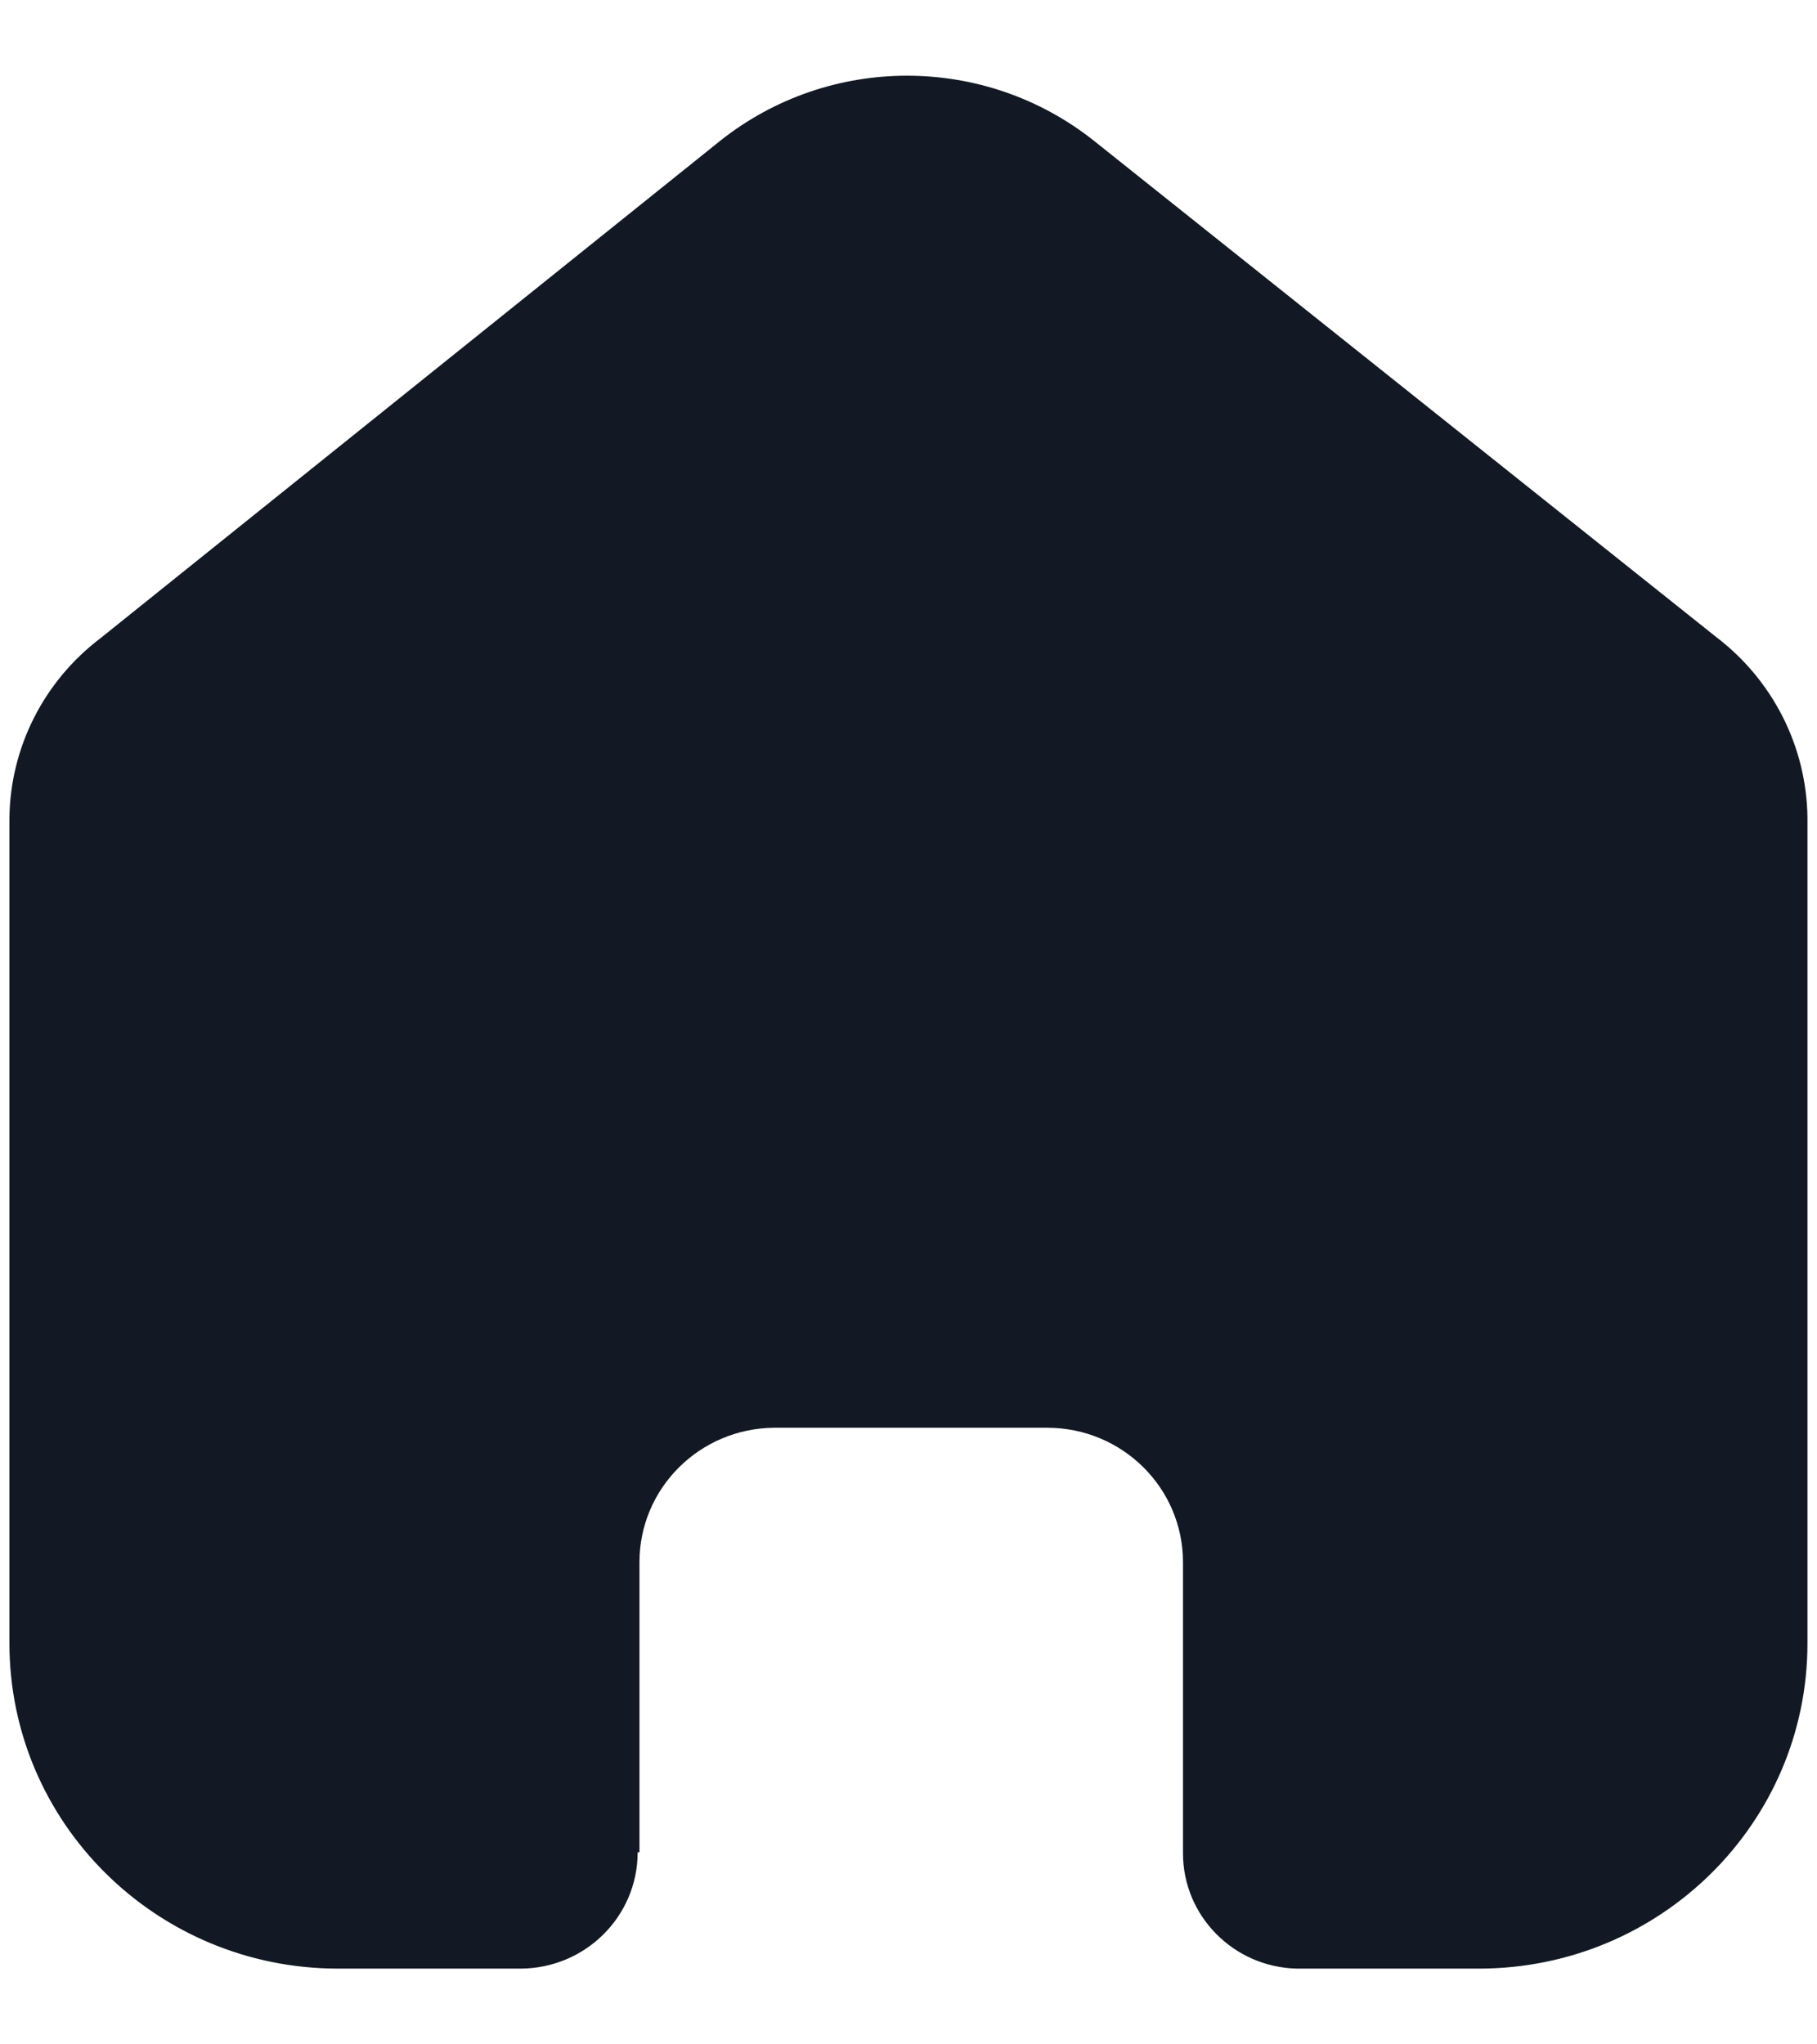 <svg width="16" height="18" viewBox="0 0 16 18" fill="none" xmlns="http://www.w3.org/2000/svg">
<path fill-rule="evenodd" clip-rule="evenodd" d="M5.631 16.309V13.754C5.631 13.104 6.161 12.576 6.817 12.571H9.222C9.882 12.571 10.417 13.101 10.417 13.754V16.317C10.417 16.869 10.862 17.32 11.419 17.333H13.022C14.621 17.333 15.916 16.051 15.916 14.468V7.198C15.908 6.576 15.613 5.991 15.115 5.611L9.631 1.238C8.67 0.476 7.305 0.476 6.344 1.238L0.885 5.619C0.385 5.998 0.089 6.583 0.083 7.206V14.468C0.083 16.051 1.379 17.333 2.977 17.333H4.58C5.152 17.333 5.615 16.875 5.615 16.309" fill="#121924"/>
</svg>
